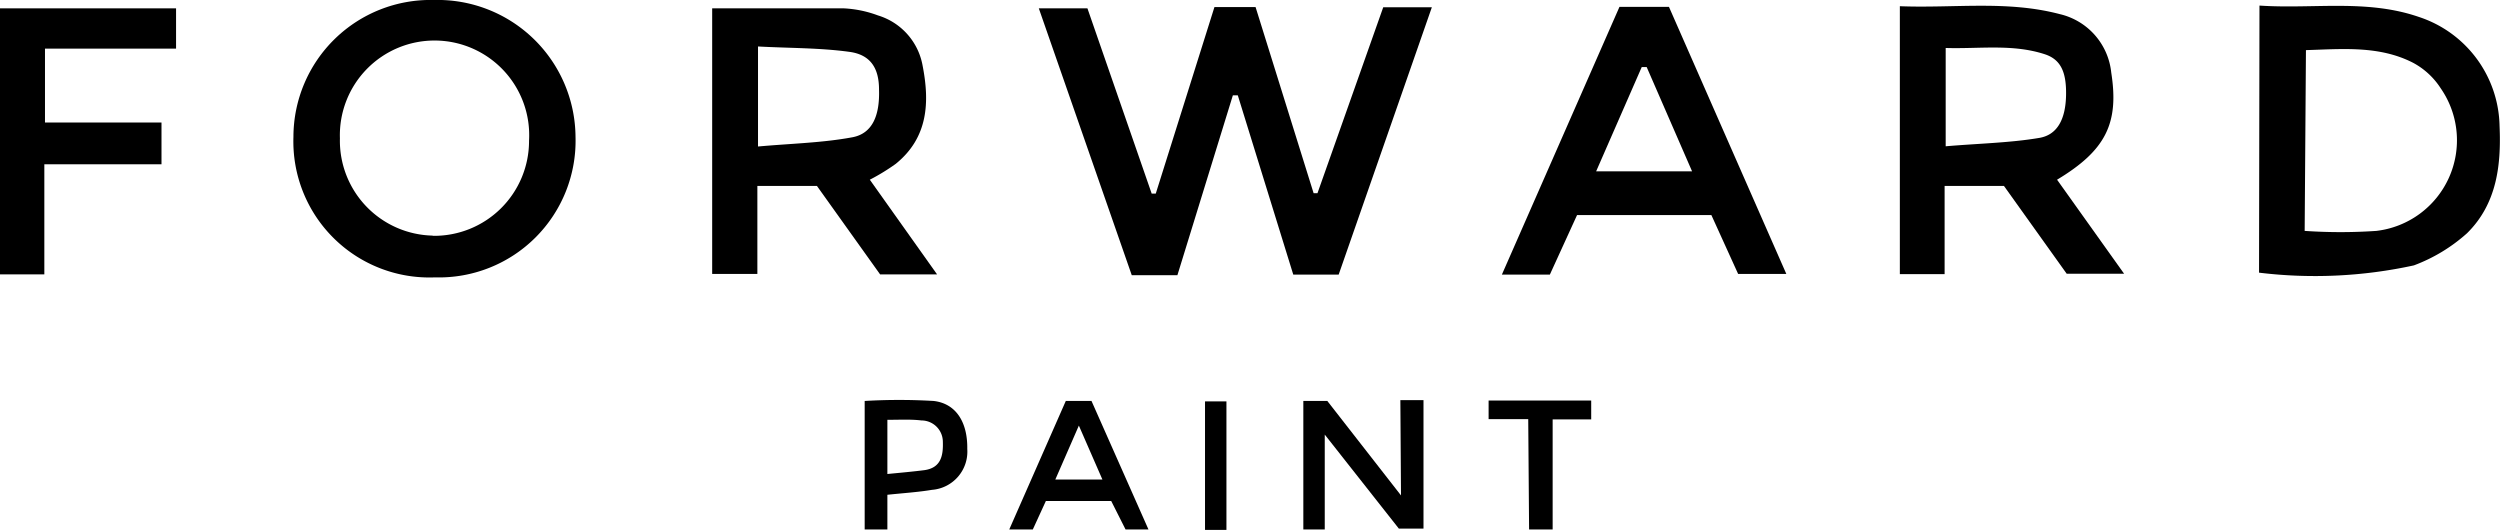 <svg id="Слой_1" data-name="Слой 1" xmlns="http://www.w3.org/2000/svg" viewBox="0 0 116.72 24.75"><title>log</title><path d="M63.8,13.43H61.68L59.09,5.06l-.23,0-2.59,8.4H54.14L49.8,1h2.27l3,8.65.19,0L58,.94h1.92l2.71,8.69.18,0L65.88.95h2.27Z" transform="translate(-1.3 -0.61)"/><path d="M34.55,13.4V1c2.08,0,4.12,0,6.15,0a5.3,5.3,0,0,1,1.59.33,3,3,0,0,1,2.08,2.32c.34,1.73.27,3.38-1.25,4.61A9.59,9.59,0,0,1,41.91,9l3.14,4.42H42.39L39.44,9.29H36.66V13.4Zm2.14-5.95c1.55-.14,3-.17,4.4-.43.93-.17,1.29-1,1.25-2.23,0-1-.4-1.63-1.39-1.76-1.39-.19-2.8-.17-4.26-.25Z" transform="translate(-1.3 -0.61)"/><path d="M90,.9c2.54.1,5-.28,7.47.37A3.13,3.13,0,0,1,99.87,4c.37,2.36-.25,3.63-2.53,5l3.13,4.39H97.79l-2.93-4.1H92.09v4.12H90Zm2.14,6.54c1.51-.13,3-.16,4.36-.39.87-.14,1.24-.9,1.26-2s-.26-1.67-1-1.91c-1.51-.49-3.06-.24-4.62-.29Z" transform="translate(-1.3 -0.61)"/><path d="M21.6,13.56A6.35,6.35,0,0,1,15,7,6.4,6.4,0,0,1,21.56.61,6.44,6.44,0,0,1,28.17,7,6.38,6.38,0,0,1,21.6,13.56Zm-.1-1.94A4.43,4.43,0,0,0,26,7.18a4.42,4.42,0,1,0-8.83-.11A4.43,4.43,0,0,0,21.5,11.61Z" transform="translate(-1.3 -0.61)"/><path d="M106.79.87c2.52.17,5-.31,7.44.53A5.47,5.47,0,0,1,118,6.5c.08,1.83-.13,3.63-1.52,5A7.8,7.8,0,0,1,114,13a21.65,21.65,0,0,1-7.23.34Zm2.11,10.52a24.49,24.49,0,0,0,3.35,0,4.26,4.26,0,0,0,3-6.66,3.49,3.49,0,0,0-1.29-1.19c-1.58-.81-3.3-.64-5-.59Z" transform="translate(-1.3 -0.61)"/><path d="M74.93,10.65l-1.27,2.78H71.42L76.91.93h2.31L84.7,13.4H82.45L81.2,10.65Zm3.25-6.91-.23,0L75.82,8.61H80.3Z" transform="translate(-1.3 -0.61)"/><path d="M3.37,13.42H1.3V1H9.52V2.88H3.4V6.33H8.84V8.28H3.37Z" transform="translate(-1.3 -0.61)"/><path d="M66.68,19.29h1.08v6H66.61L63.15,20.9v4.43h-1v-6h1.12l3.44,4.41Z" transform="translate(-1.3 -0.61)"/><path d="M50.13,24l-.61,1.33h-1.1l2.64-6h1.2l2.66,6H53.85L53.18,24Zm2.64-1-1.1-2.52L50.57,23Z" transform="translate(-1.3 -0.61)"/><path d="M42.73,23.71v1.62H41.67v-6a27.46,27.46,0,0,1,3.22,0c1.05.12,1.59,1,1.57,2.24a1.79,1.79,0,0,1-1.65,1.91C44.15,23.59,43.49,23.63,42.73,23.71Zm0-3.5v2.53c.62-.06,1.18-.11,1.73-.18.78-.11.88-.69.86-1.32a1,1,0,0,0-1-1C43.82,20.18,43.31,20.21,42.77,20.21Z" transform="translate(-1.3 -0.61)"/><path d="M72.65,20.18H70.8l0-.87h4.79v.88h-1.8v5.14h-1.1Z" transform="translate(-1.3 -0.61)"/><path d="M58.56,25.35h-1v-6h1Z" transform="translate(-1.3 -0.61)"/></svg>